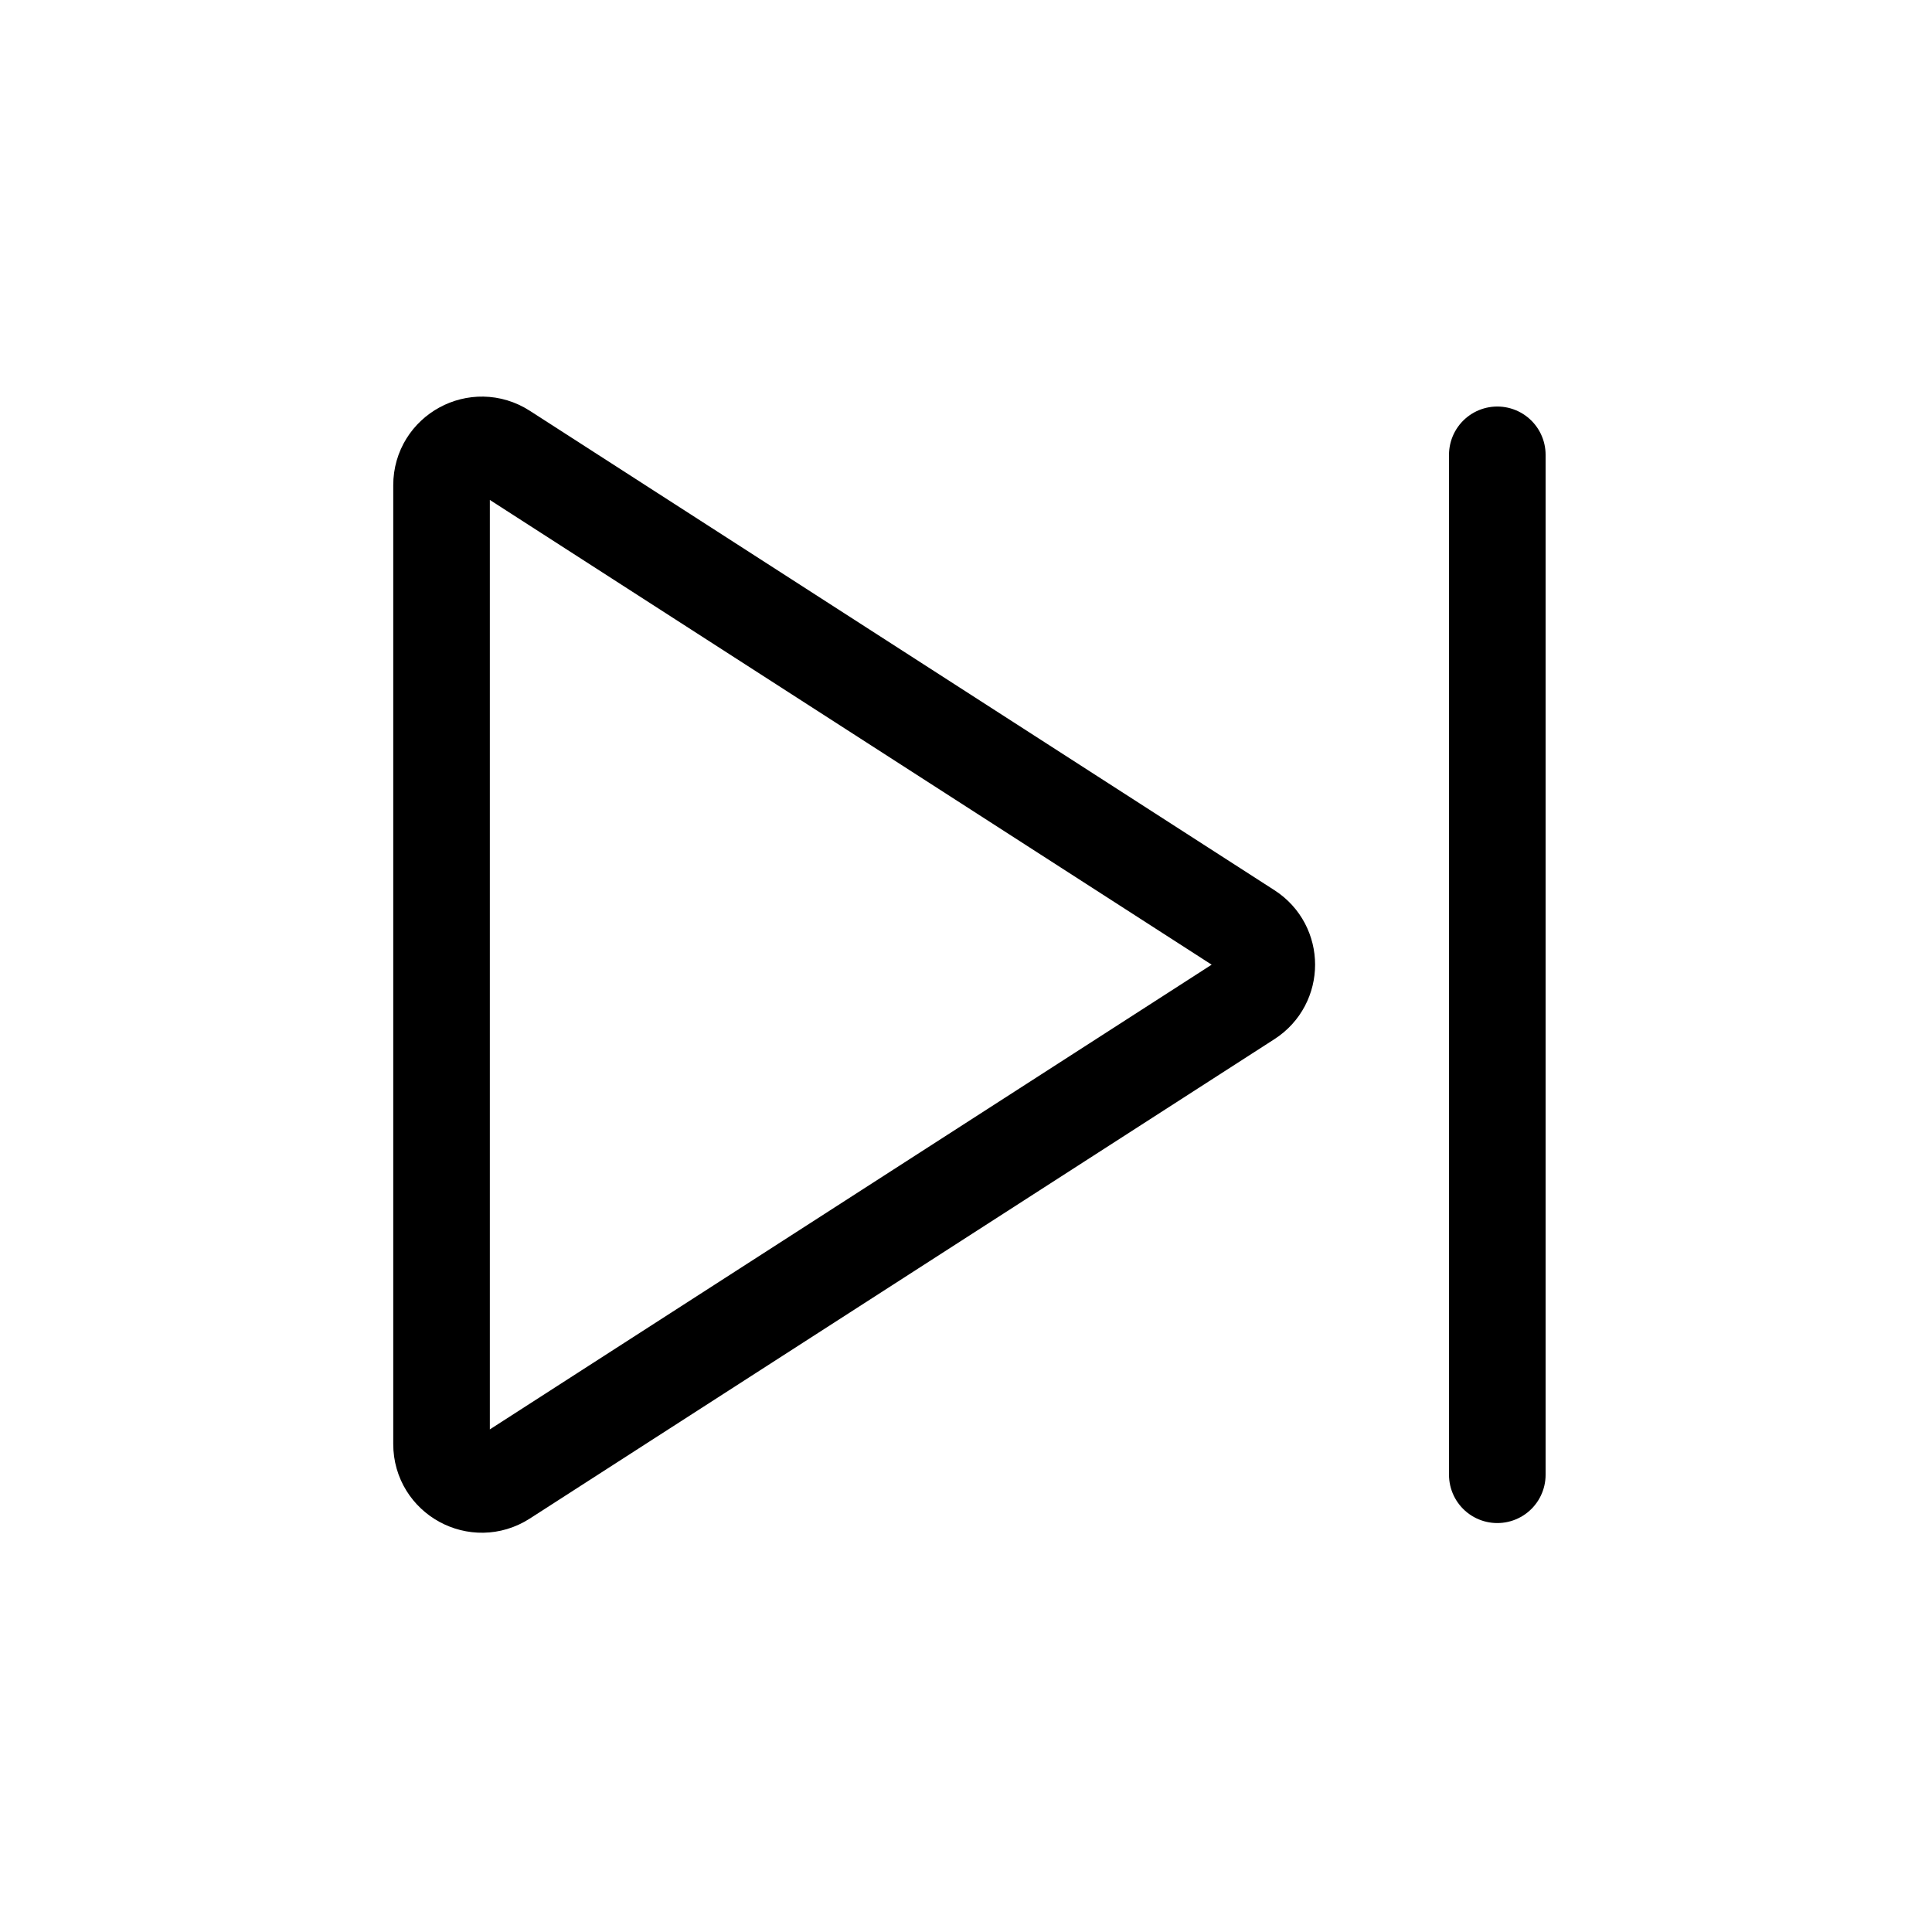 <svg width="24" height="24" viewBox="0 0 24 24" fill="none" xmlns="http://www.w3.org/2000/svg">
<path d="M18.6 5.65V18.32" stroke="black" stroke-width="1.2" stroke-linecap="round" stroke-linejoin="round"/>
<path d="M5.485 17.939V6.027C5.485 5.632 5.923 5.393 6.256 5.607L15.507 11.563C15.813 11.76 15.813 12.207 15.507 12.404L6.256 18.36C5.923 18.574 5.485 18.335 5.485 17.939Z" stroke="black" stroke-width="1.2" stroke-linecap="round" stroke-linejoin="round"/>
</svg>
